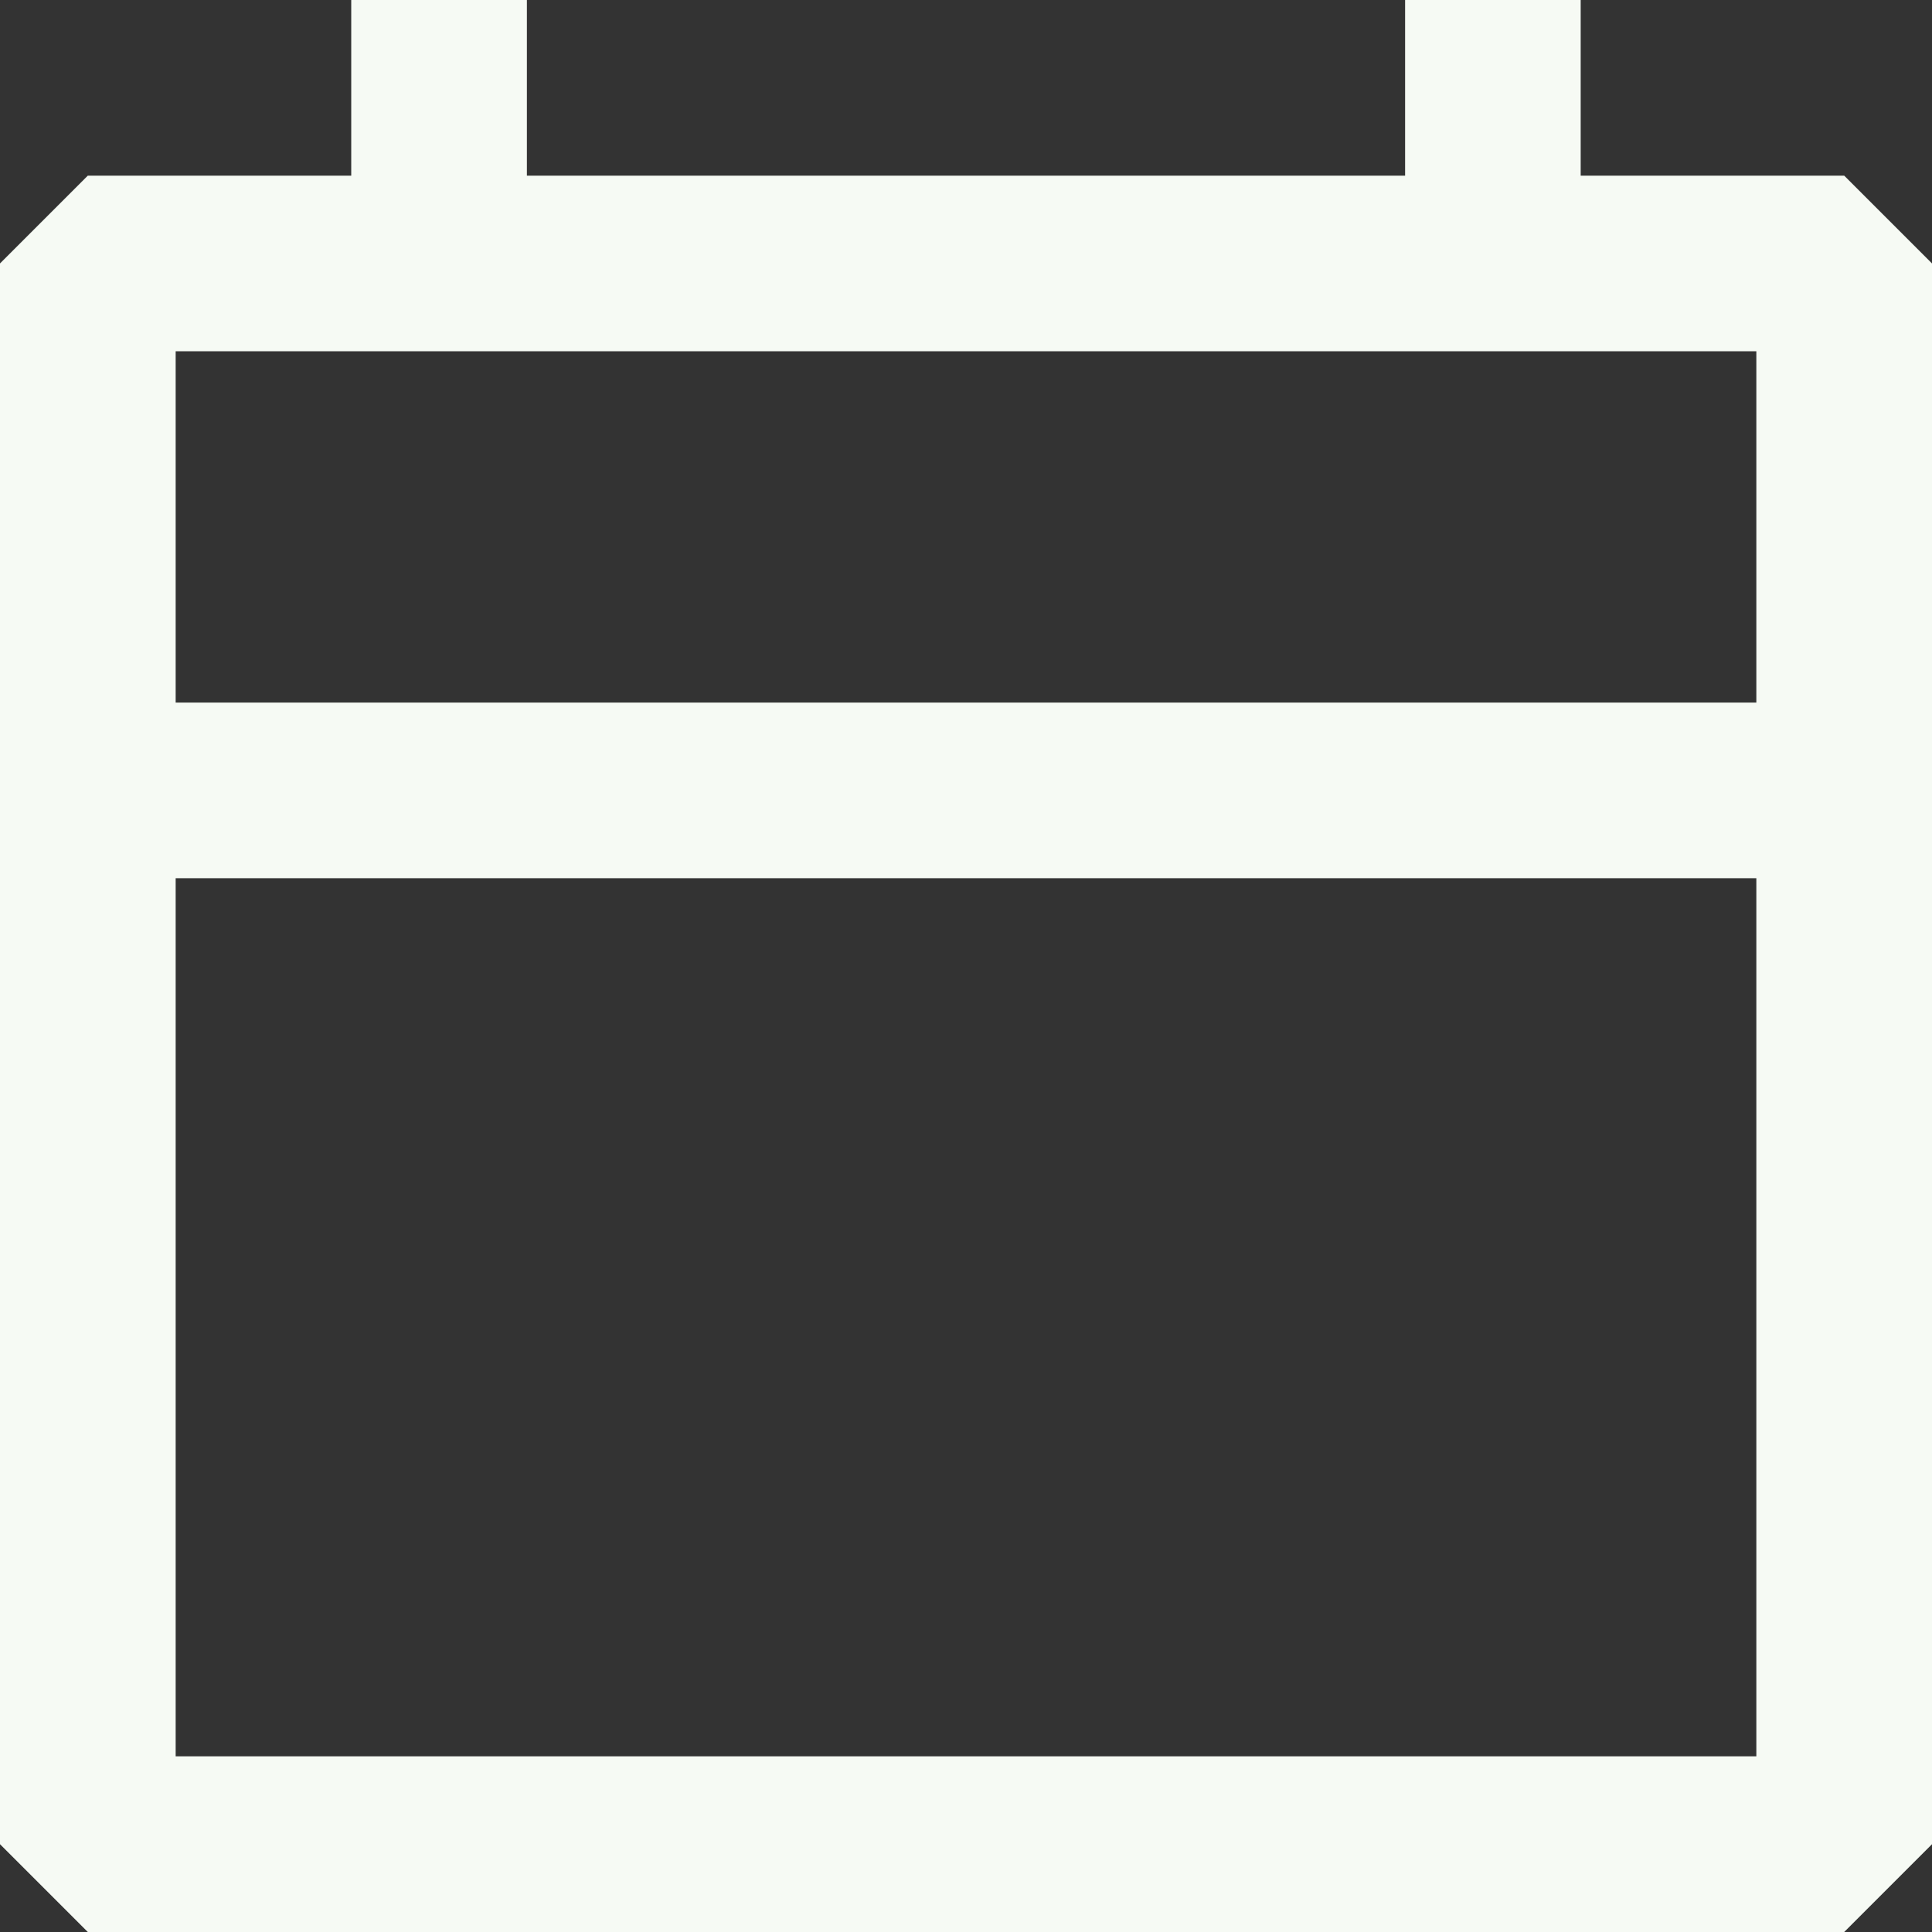 <svg width="25" height="25" viewBox="0 0 25 25" fill="none" xmlns="http://www.w3.org/2000/svg">
<rect x="0" y="0" width="25" height="25" fill="#333333" stroke="none"/>
<path fill-rule="evenodd" clip-rule="evenodd" d="M6.818 0H4.545V2.273H1.136L0 3.409V23.864L1.136 25H23.864L25 23.864V3.409L23.864 2.273H20.454V0H18.182V2.273H6.818V0ZM2.273 9.091V4.545H22.727V9.091H2.273ZM2.273 11.364V22.727H22.727V11.364H2.273Z" fill="#F6FAF4"/>
</svg>
